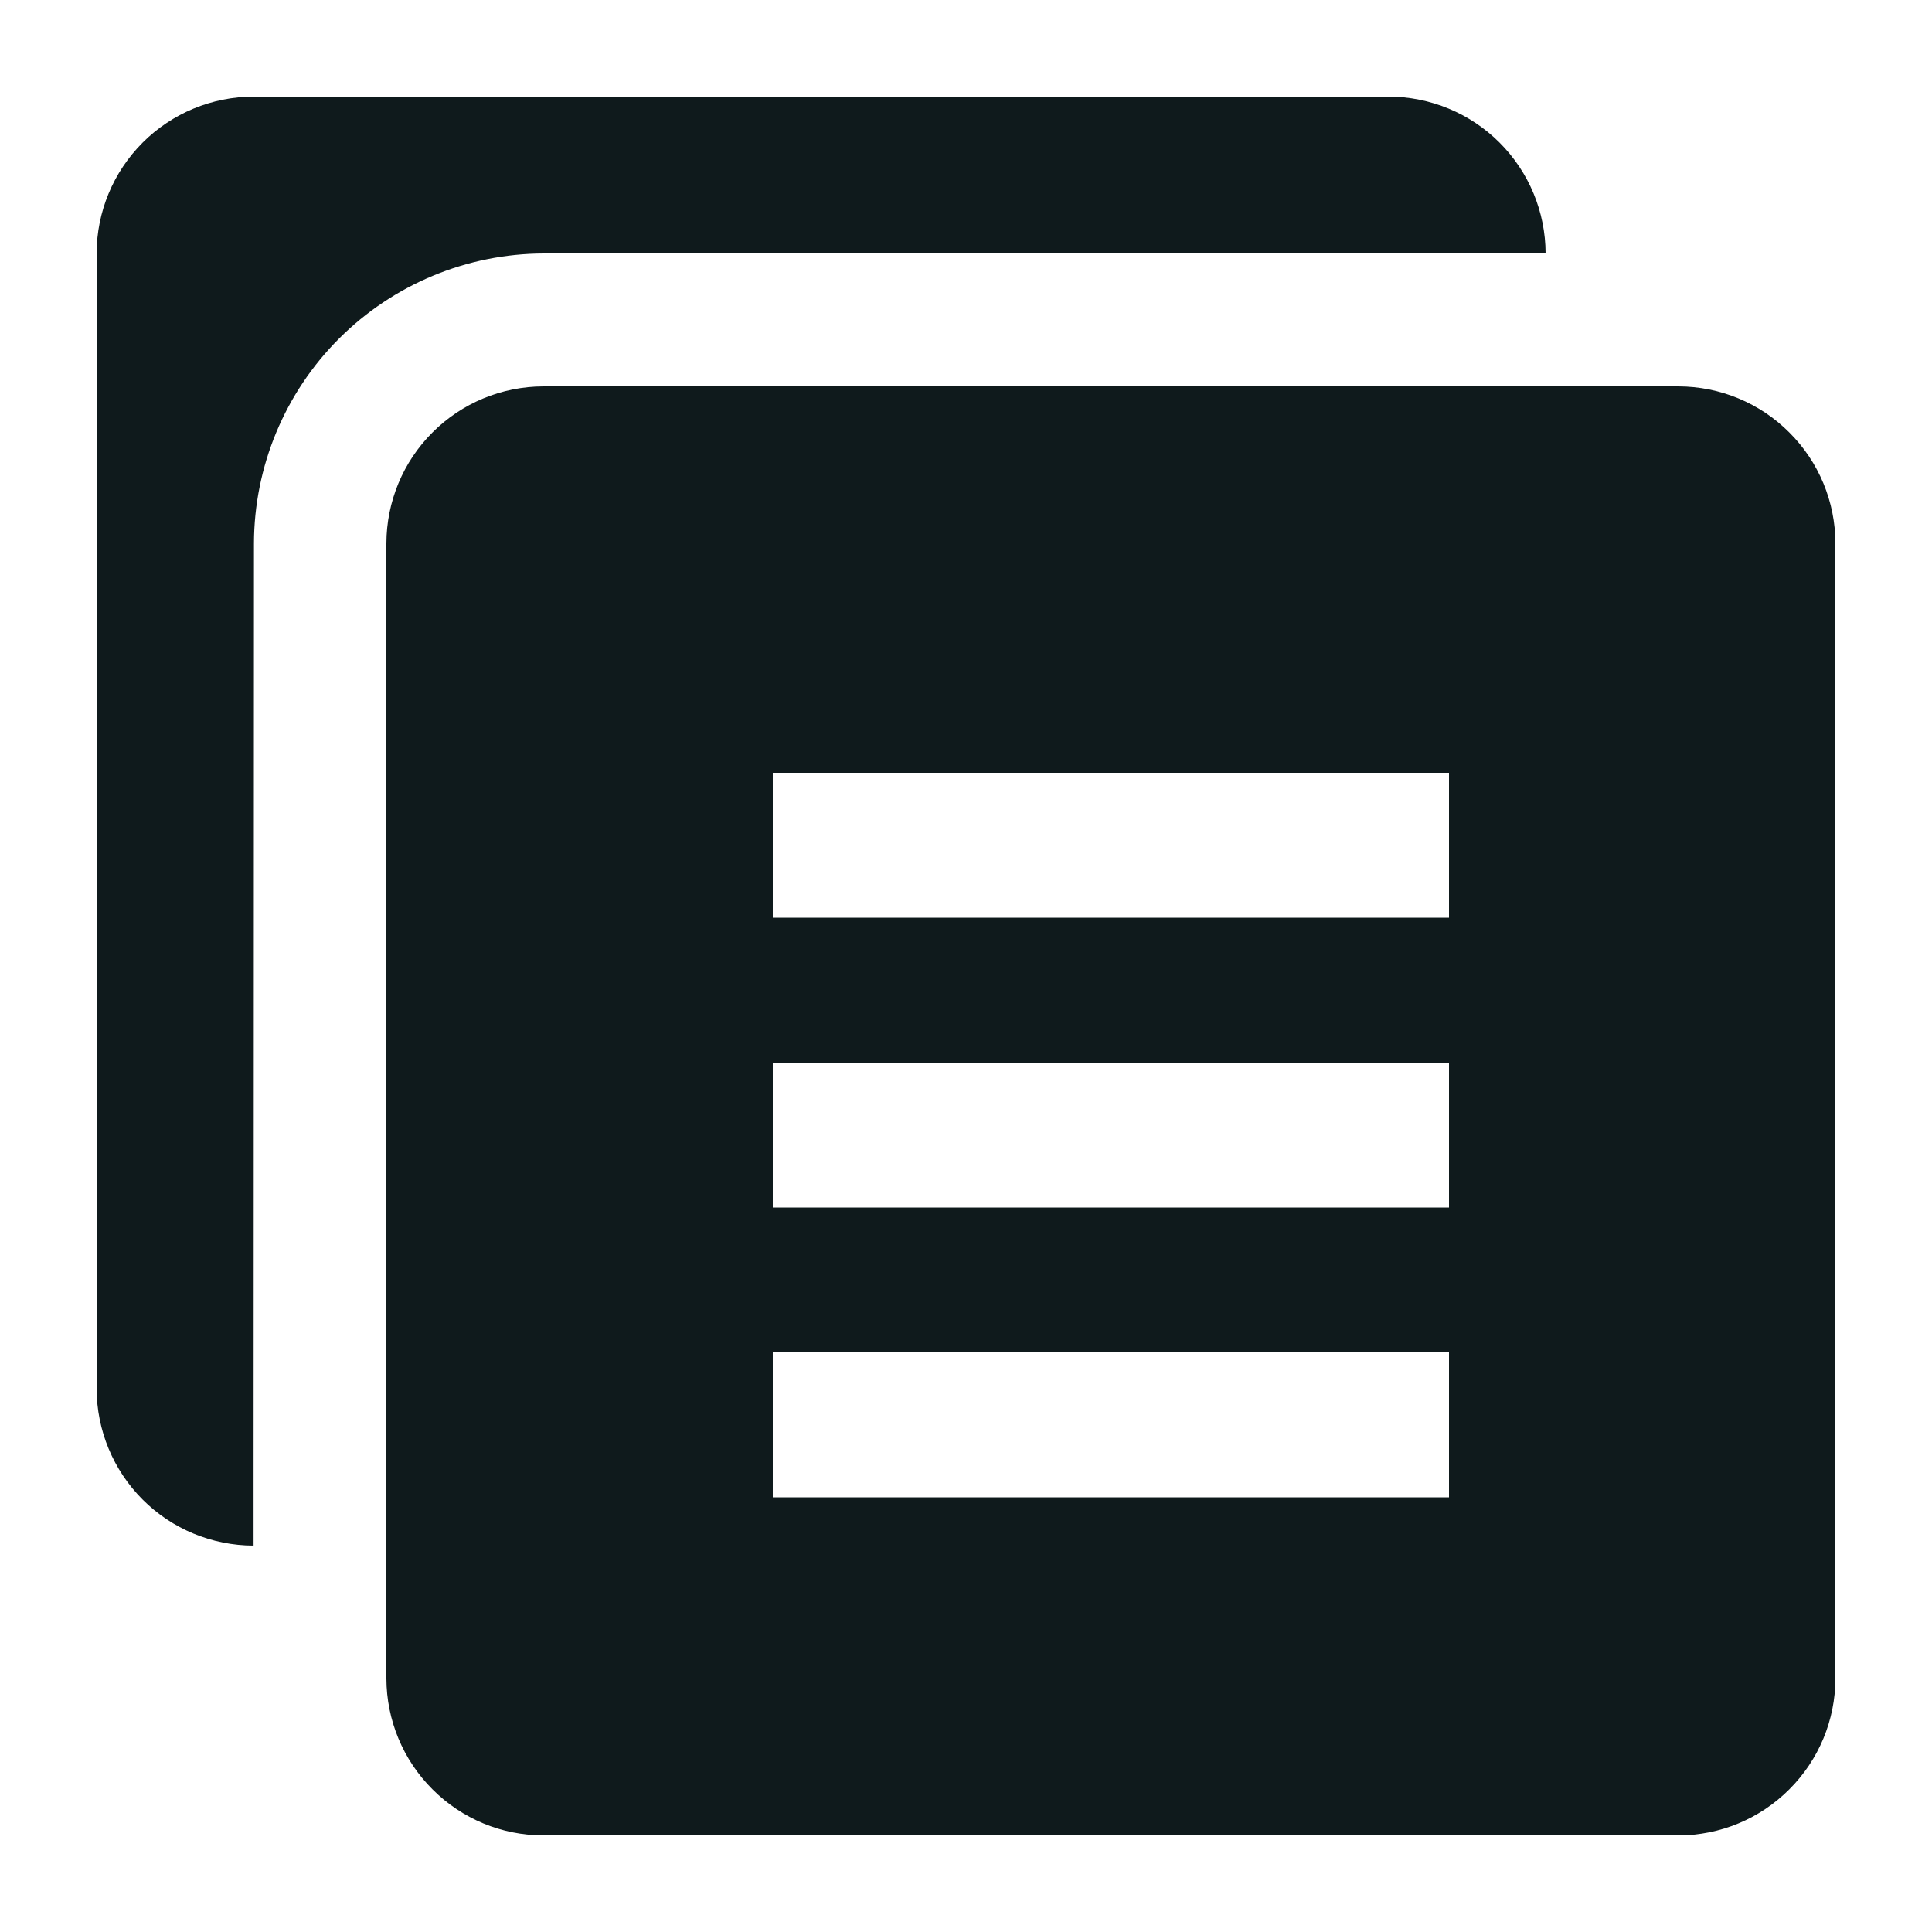 <svg width="20" height="20" viewBox="0 0 20 20" fill="none" xmlns="http://www.w3.org/2000/svg">
<path d="M2.625 15.375V16C2.194 15.999 1.781 15.828 1.477 15.524C1.172 15.219 1.001 14.806 1 14.375V2.624C1.001 2.193 1.172 1.781 1.477 1.476C1.781 1.172 2.194 1.001 2.625 1H14.375C14.806 1.001 15.219 1.172 15.523 1.476C15.828 1.781 15.999 2.193 16 2.624H5.629C4.834 2.626 4.072 2.943 3.51 3.505C2.948 4.067 2.631 4.829 2.629 5.624L2.625 15.375ZM19 5.625V17.375C19 17.806 18.828 18.219 18.523 18.523C18.219 18.828 17.806 19 17.375 19H5.625C5.194 19 4.781 18.828 4.477 18.523C4.172 18.219 4.001 17.806 4 17.375V5.625C4.001 5.194 4.172 4.781 4.477 4.477C4.781 4.172 5.194 4.001 5.625 4H17.375C17.806 4.001 18.219 4.172 18.523 4.477C18.828 4.781 19 5.194 19 5.625ZM15 14H8V15.5H15V14ZM15 11H8V12.5H15V11ZM15 8H8V9.5H15V8Z" fill="#0F1A1C"/>
</svg>
